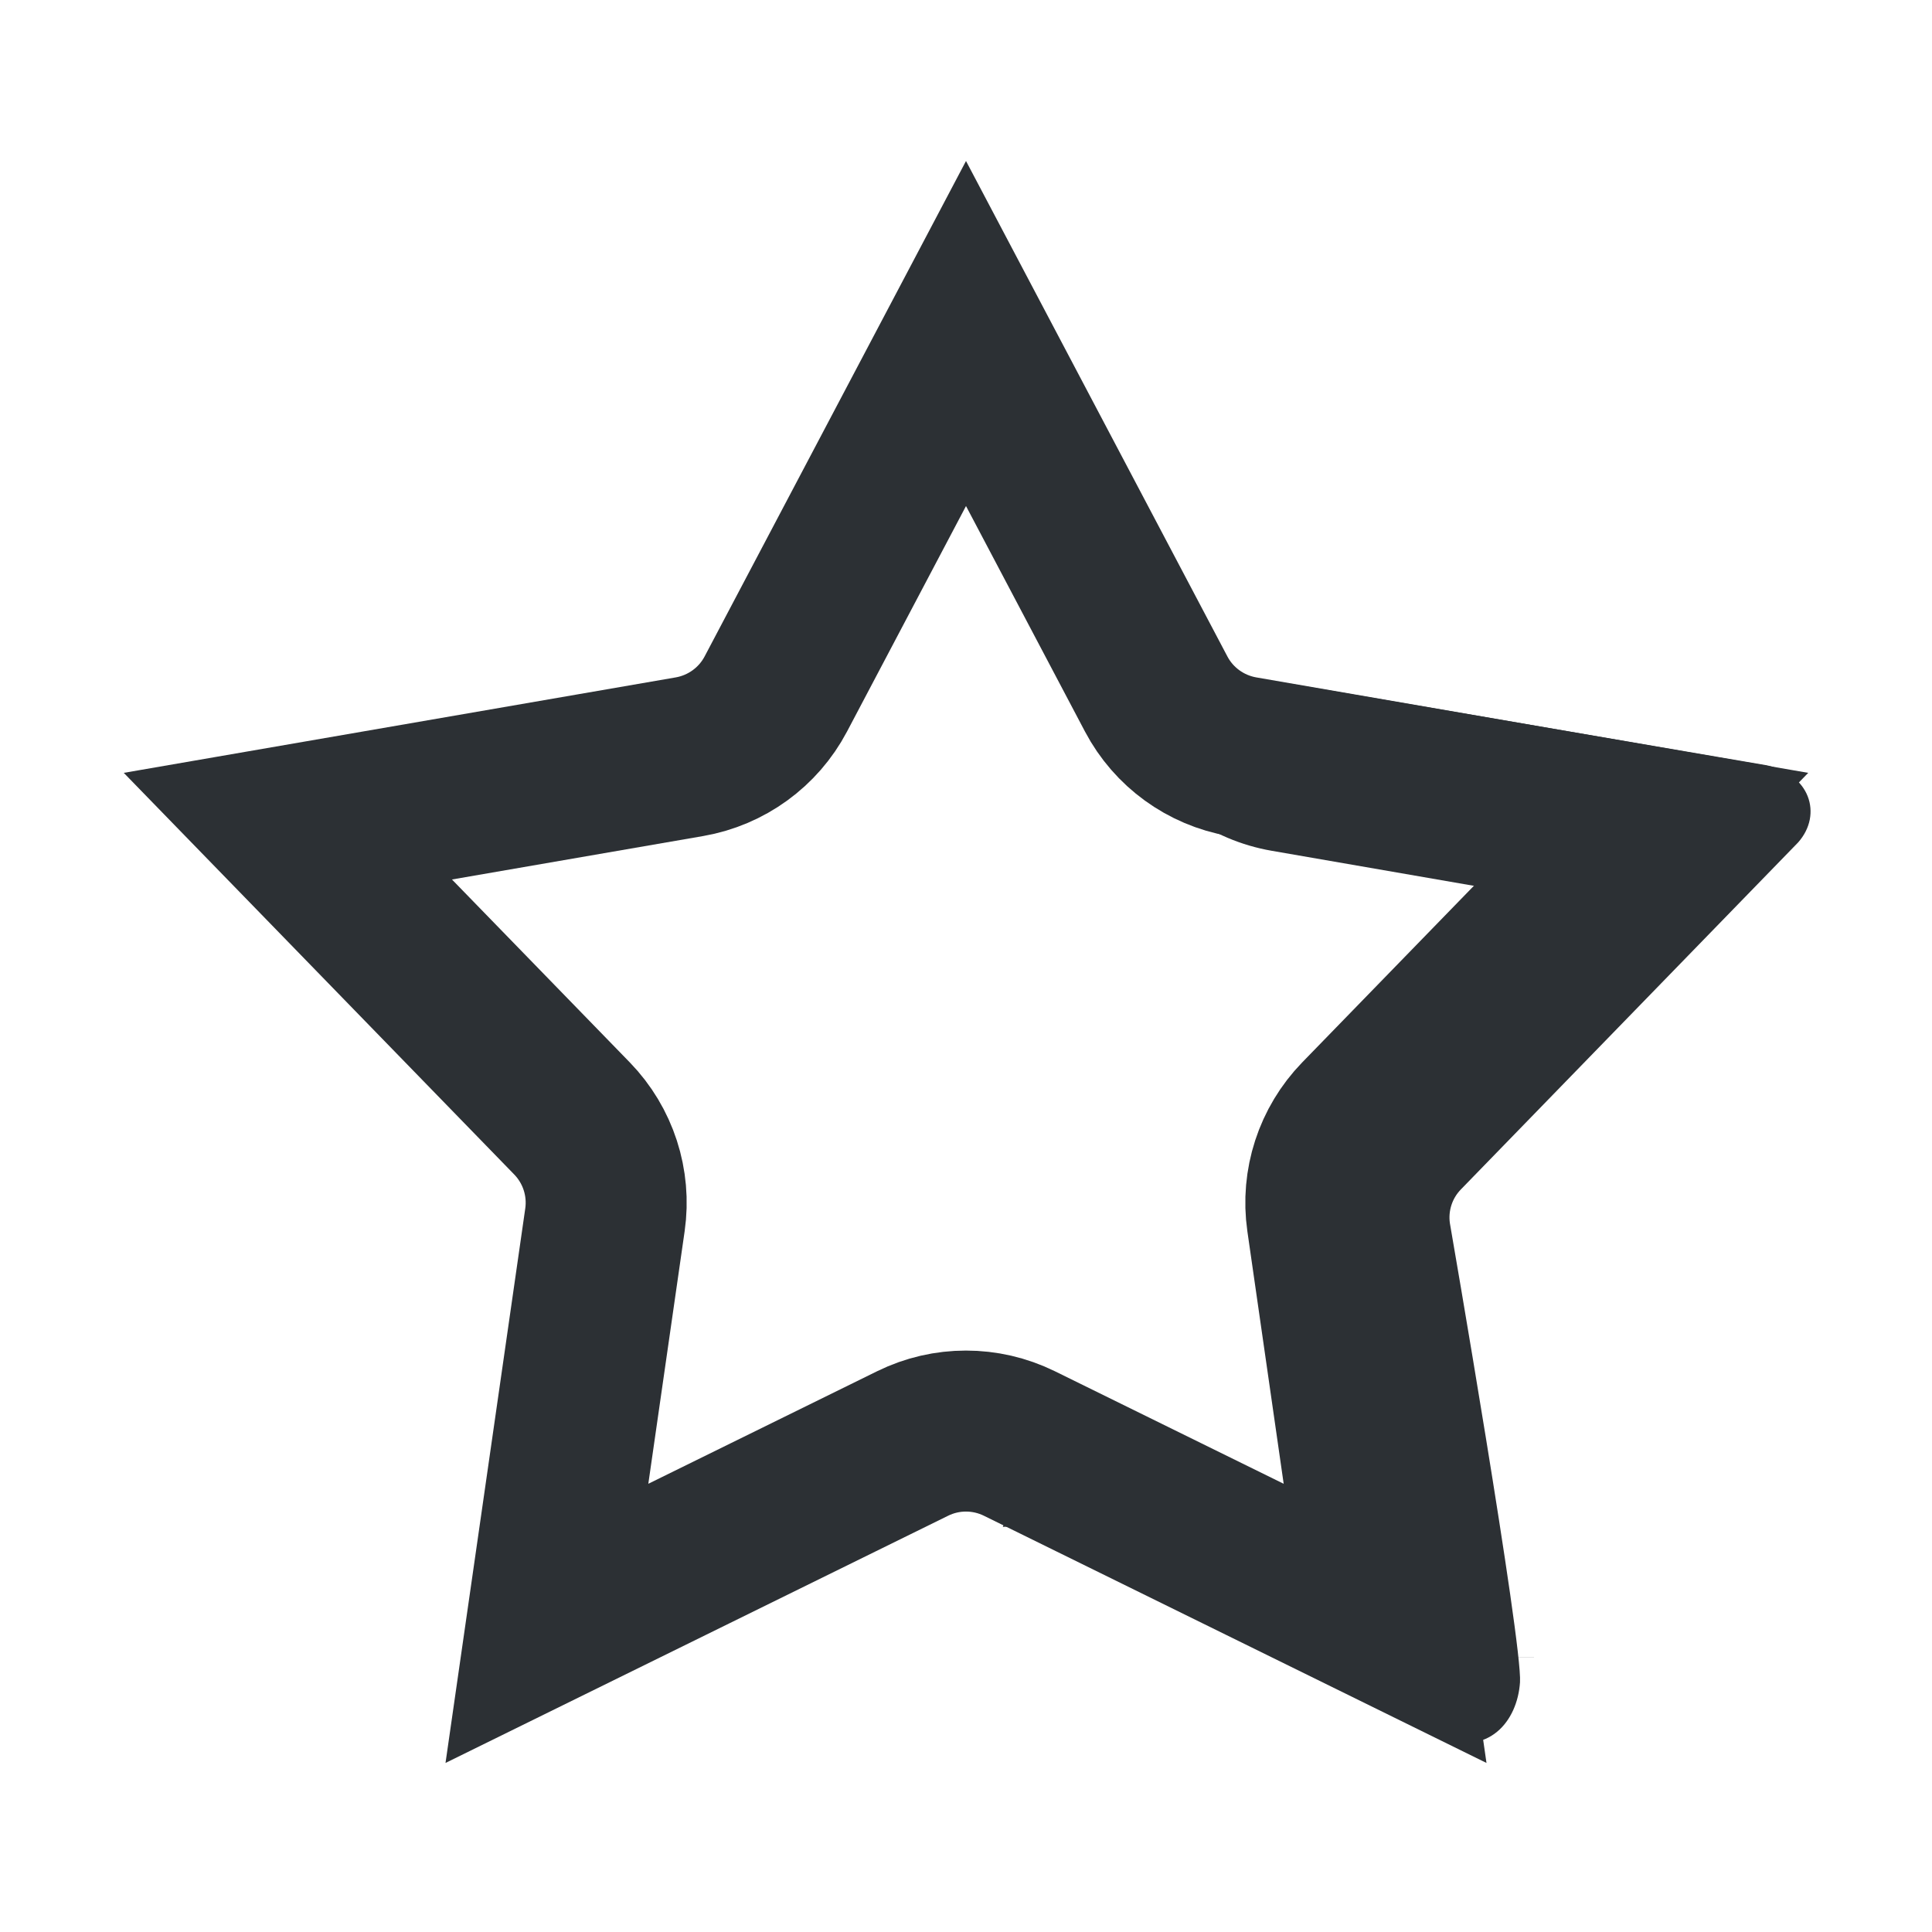<svg width="24" height="24" viewBox="0 0 24 24" fill="none" xmlns="http://www.w3.org/2000/svg">
<path d="M12.457 18.968C12.558 18.952 13.007 19.022 13.1 19.068L17.862 21.59C18.495 21.824 18.85 21.38 18.882 20.898C18.915 20.416 18.011 15.195 18.011 15.195C17.989 15.042 18.039 14.887 18.147 14.776L22.337 10.465C22.647 10.115 22.48 9.609 21.931 9.504L16.102 8.506C15.95 8.479 15.274 8.508 15.201 8.371L12.448 2.88C12.27 2.543 11.672 2.971 11.464 3.273L11.595 4.36L12.924 7.042L12.904 7.168L14.014 9.273C14.376 9.958 15.035 10.437 15.799 10.569L18.921 11.11L16.713 13.382C16.173 13.938 15.921 14.713 16.031 15.48L16.464 18.491L16.545 18.615L16.481 18.608L16.482 18.616L16.459 18.605L12.772 18.176L12.457 18.968Z" fill="#2C3034"/>
<path d="M9.637 8.622L12 4.143L14.363 8.622C14.58 9.033 14.976 9.32 15.434 9.4L20.424 10.263L16.894 13.894C16.57 14.228 16.419 14.693 16.485 15.153L17.206 20.166L12.662 17.931C12.244 17.726 11.755 17.726 11.338 17.931L6.794 20.166L7.515 15.153C7.581 14.693 7.43 14.228 7.106 13.894L3.576 10.263L8.566 9.4C9.024 9.32 9.42 9.033 9.637 8.622ZM18.056 20.584L18.056 20.583L18.056 20.584Z" stroke="#2C3034" stroke-width="2"/>
</svg>
